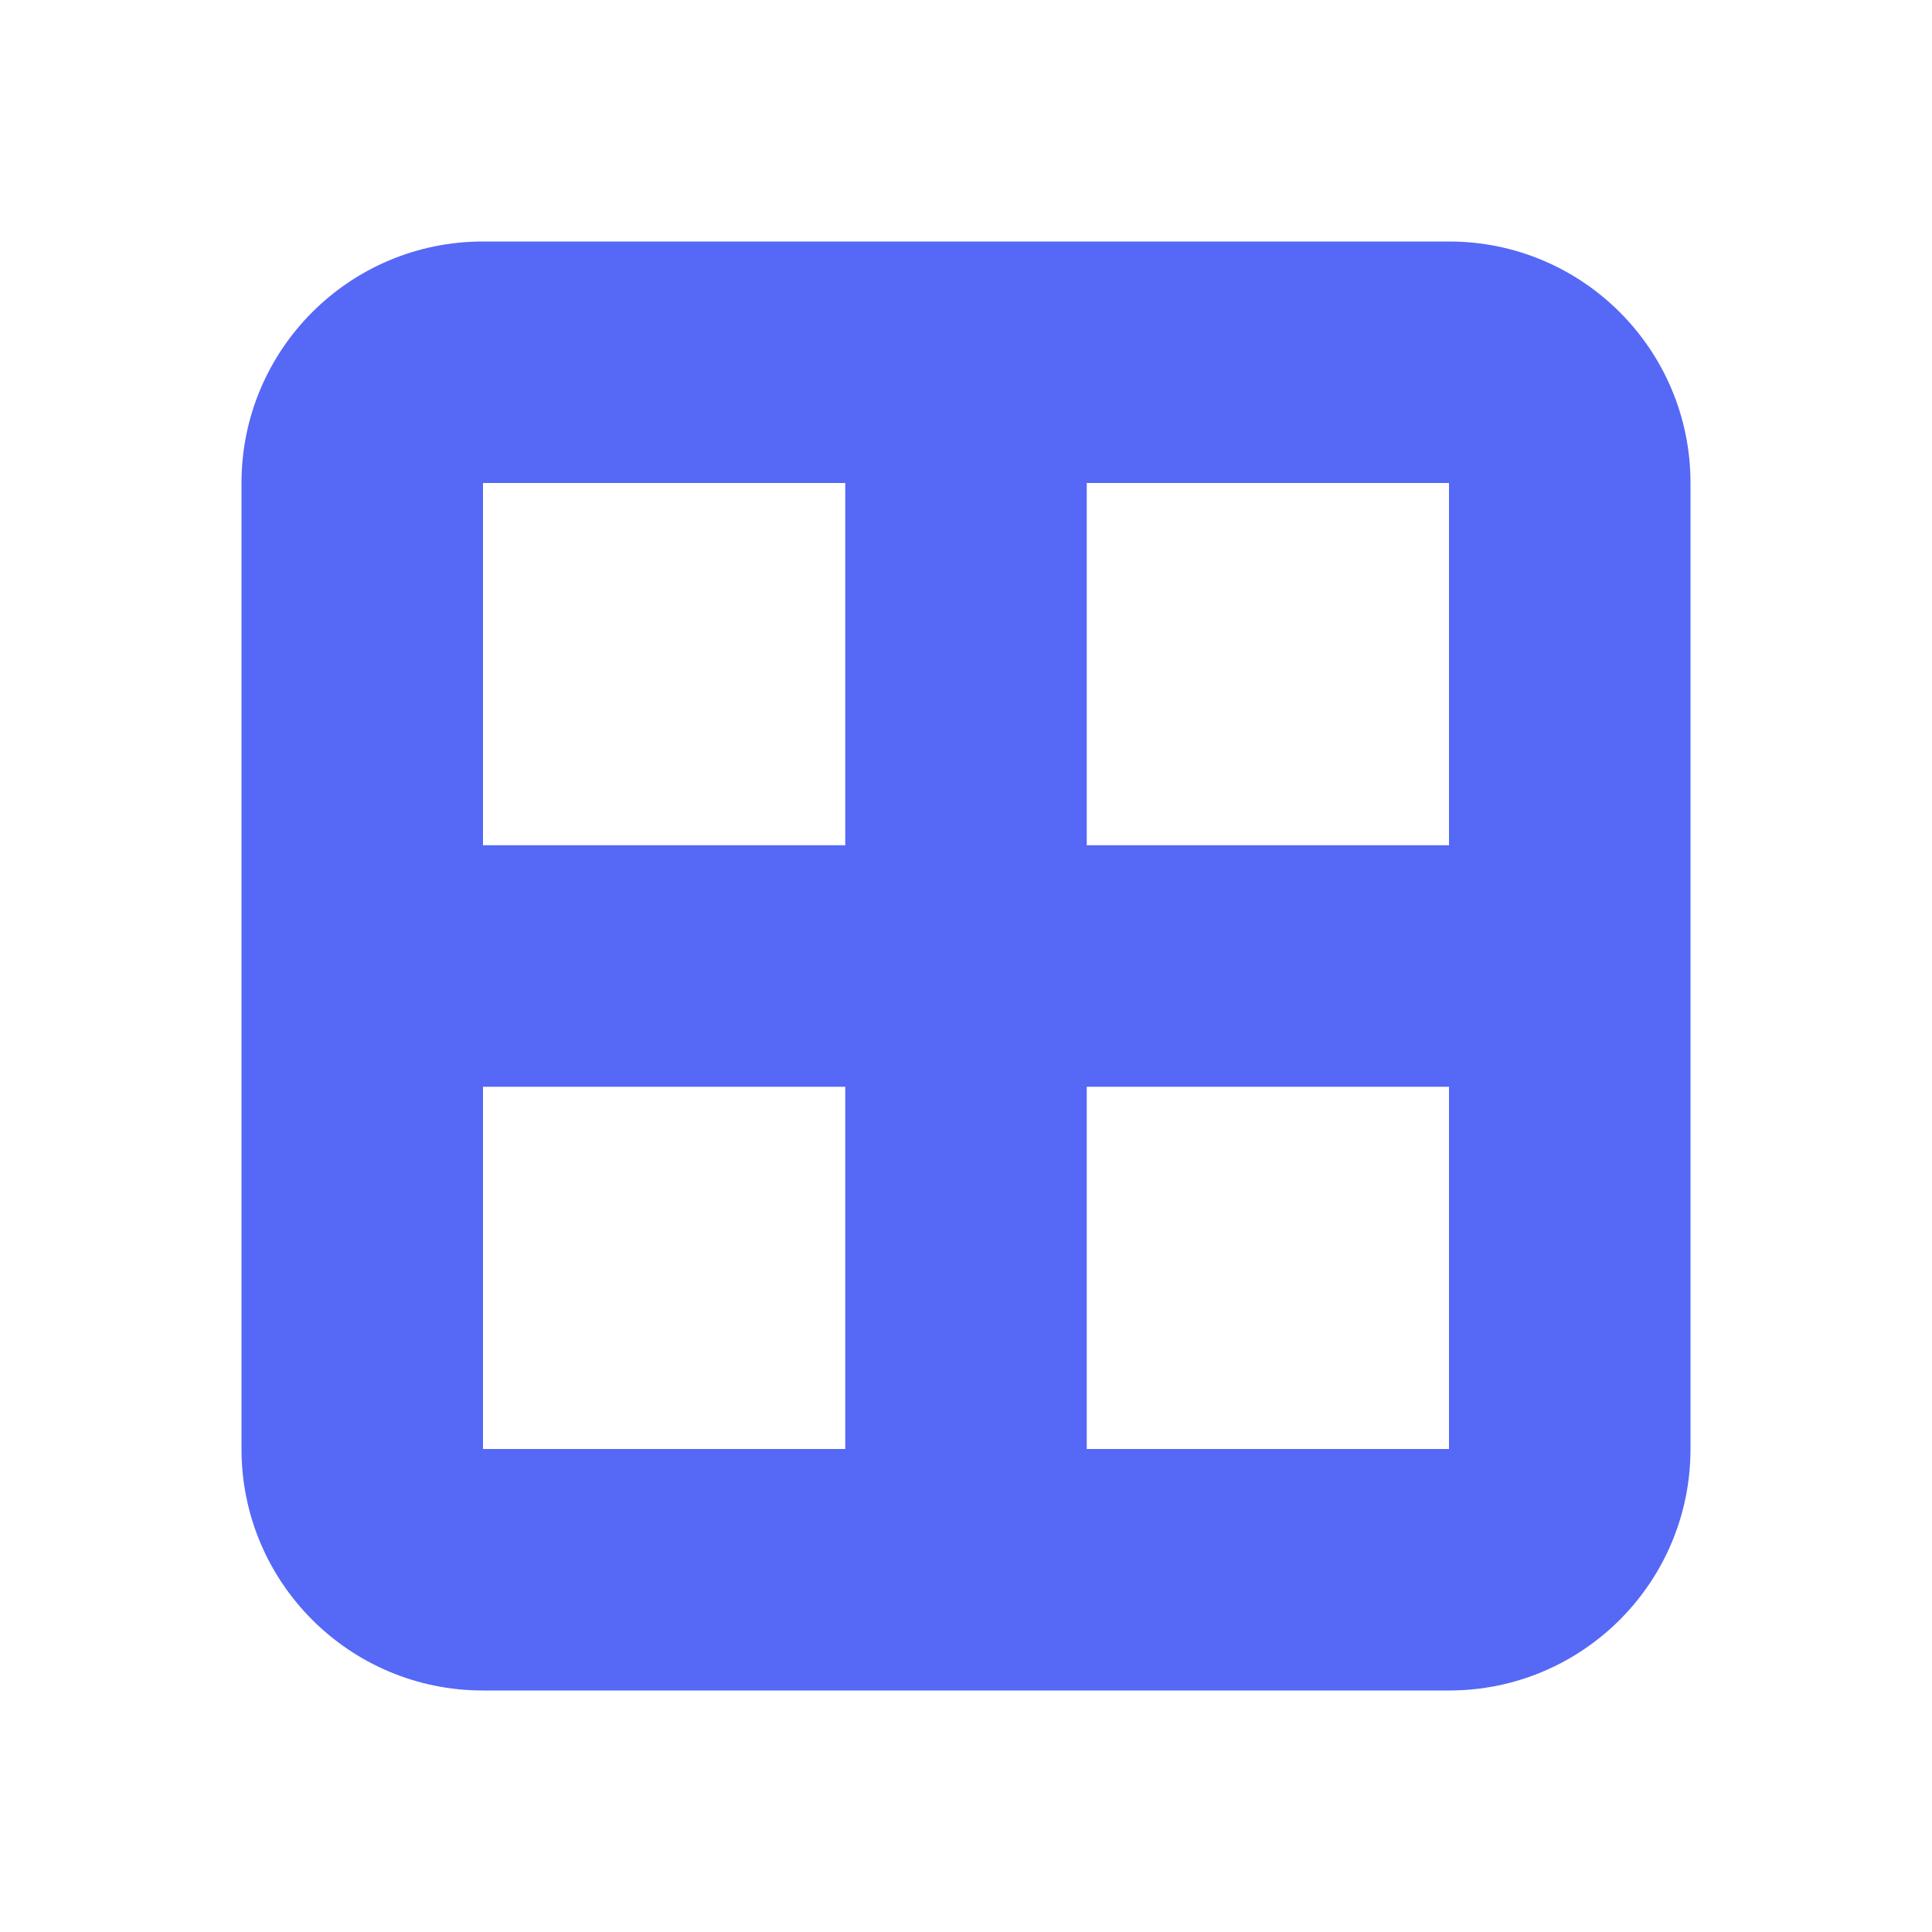 <svg width="16" height="16" viewBox="0 0 16 16" fill="none" xmlns="http://www.w3.org/2000/svg">
<path fill-rule="evenodd" clip-rule="evenodd" d="M12 2C13.105 2 14 2.895 14 4V12C14 13.105 13.105 14 12 14H4C2.895 14 2 13.105 2 12V4C2 2.895 2.895 2 4 2H12ZM7 9H4V12H7V9ZM12 9H9V12H12V9ZM7 4H4V7H7V4ZM12 4H9V7H12V4Z" fill="#5668F6"/>
</svg>
